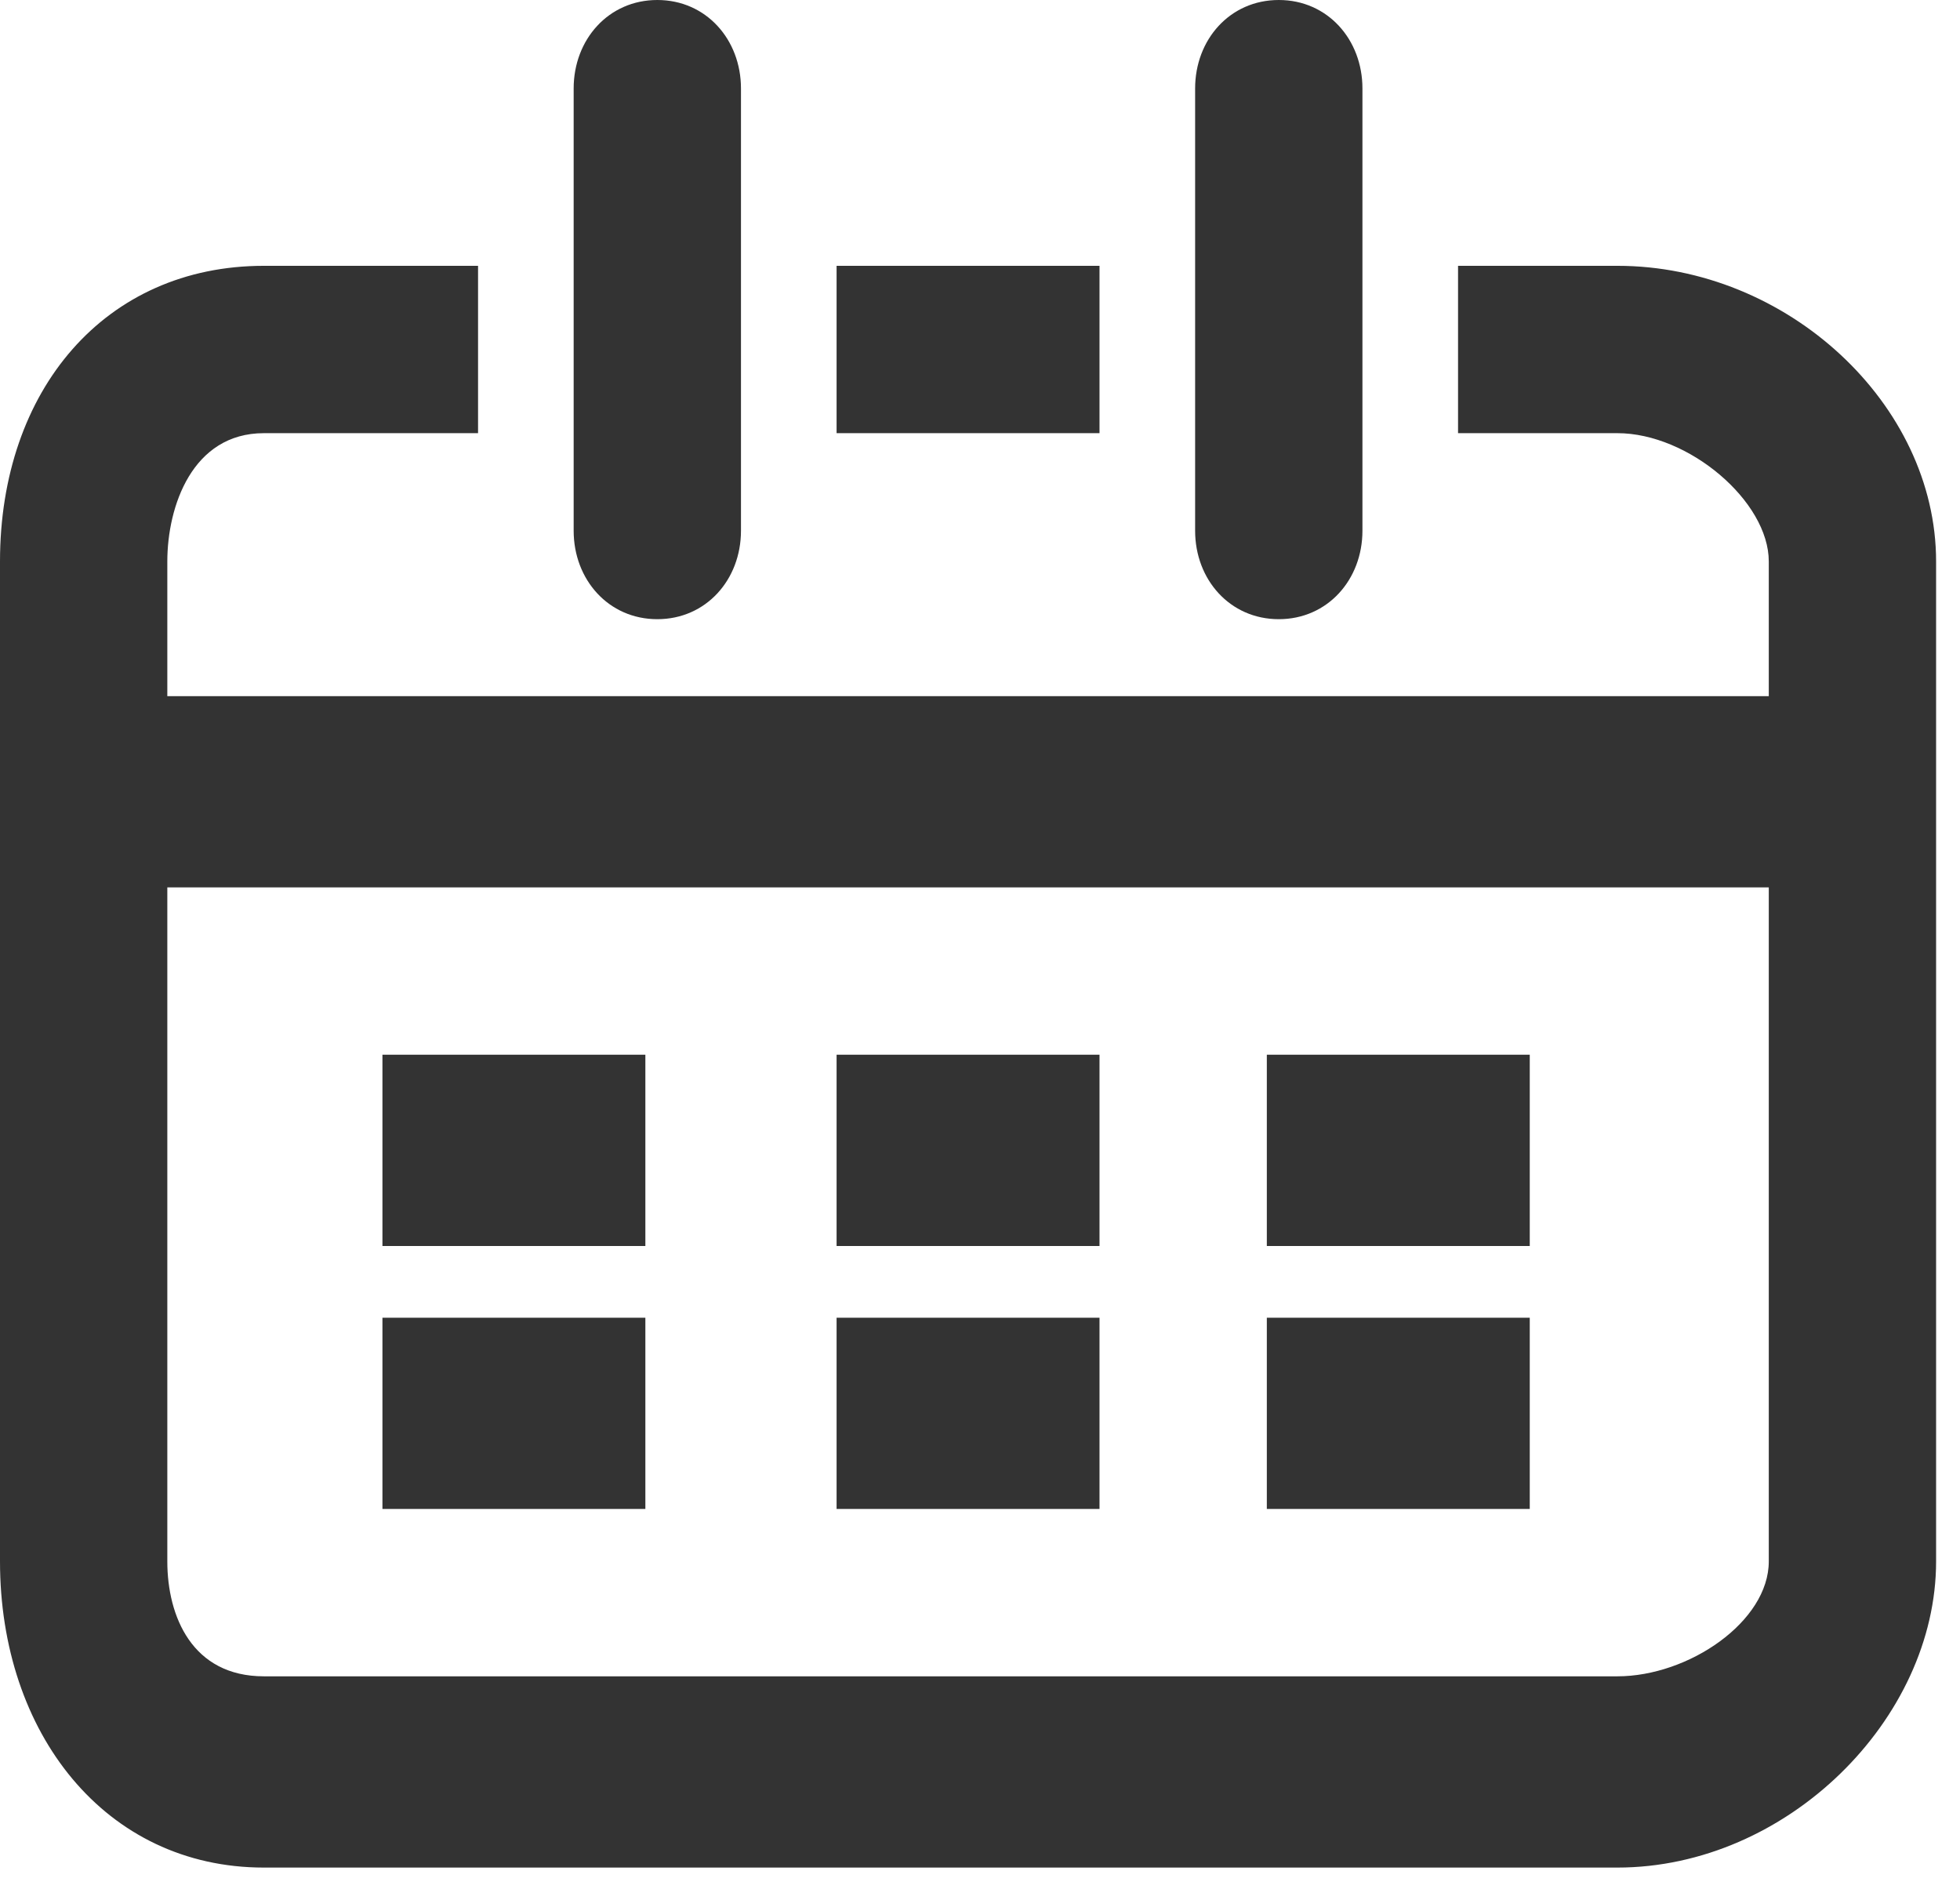 <?xml version="1.0" encoding="UTF-8" standalone="no"?>
<svg width="82px" height="79px" viewBox="0 0 82 79" version="1.1" xmlns="http://www.w3.org/2000/svg" xmlns:xlink="http://www.w3.org/1999/xlink">
    <path fill="#333333" d="M53,63.119 L64,63.119 L64,55.119 L53,55.119 L53,63.119 Z M53,52.119 L64,52.119 L64,44.119 L53,44.119 L53,52.119 Z M35,63.119 L46,63.119 L46,55.119 L35,55.119 L35,63.119 Z M35,52.119 L46,52.119 L46,44.119 L35,44.119 L35,52.119 Z M16,63.119 L27,63.119 L27,55.119 L16,55.119 L16,63.119 Z M16,52.119 L27,52.119 L27,44.119 L16,44.119 L16,52.119 Z M53.5,25.9 C55.544,25.9 57,24.244 57,22.2 L57,3.7 C57,1.656 55.544,0 53.5,0 C51.456,0 50,1.656 50,3.7 L50,22.2 C50,24.244 51.456,25.9 53.5,25.9 L53.5,25.9 Z M27.5,25.9 C29.544,25.9 31,24.244 31,22.2 L31,3.7 C31,1.656 29.544,0 27.5,0 C25.456,0 24,1.656 24,3.7 L24,22.2 C24,24.244 25.456,25.9 27.5,25.9 L27.5,25.9 Z M74,65.312 L74,37.119 L7,37.119 L7,65.312 C7,67.613 8.042,70.119 11.04,70.119 L67.666,70.119 C70.649,70.119 74,67.829 74,65.312 L74,65.312 Z M81,23.486 L81,65.312 C81,71.911 74.758,78.119 67.666,78.119 L11.04,78.119 C4.398,78.119 0,72.49 0,65.312 L0,23.486 C0,16.308 4.398,11.119 11.04,11.119 L20,11.119 L20,18.119 L11.04,18.119 C8.042,18.119 7,21.185 7,23.486 L7,29.119 L74,29.119 L74,23.486 C74,20.97 70.649,18.119 67.666,18.119 L61,18.119 L61,11.119 L67.666,11.119 C74.758,11.119 81,16.888 81,23.486 L81,23.486 Z M35,18.119 L46,18.119 L46,11.119 L35,11.119 L35,18.119 Z"></path>
</svg>
